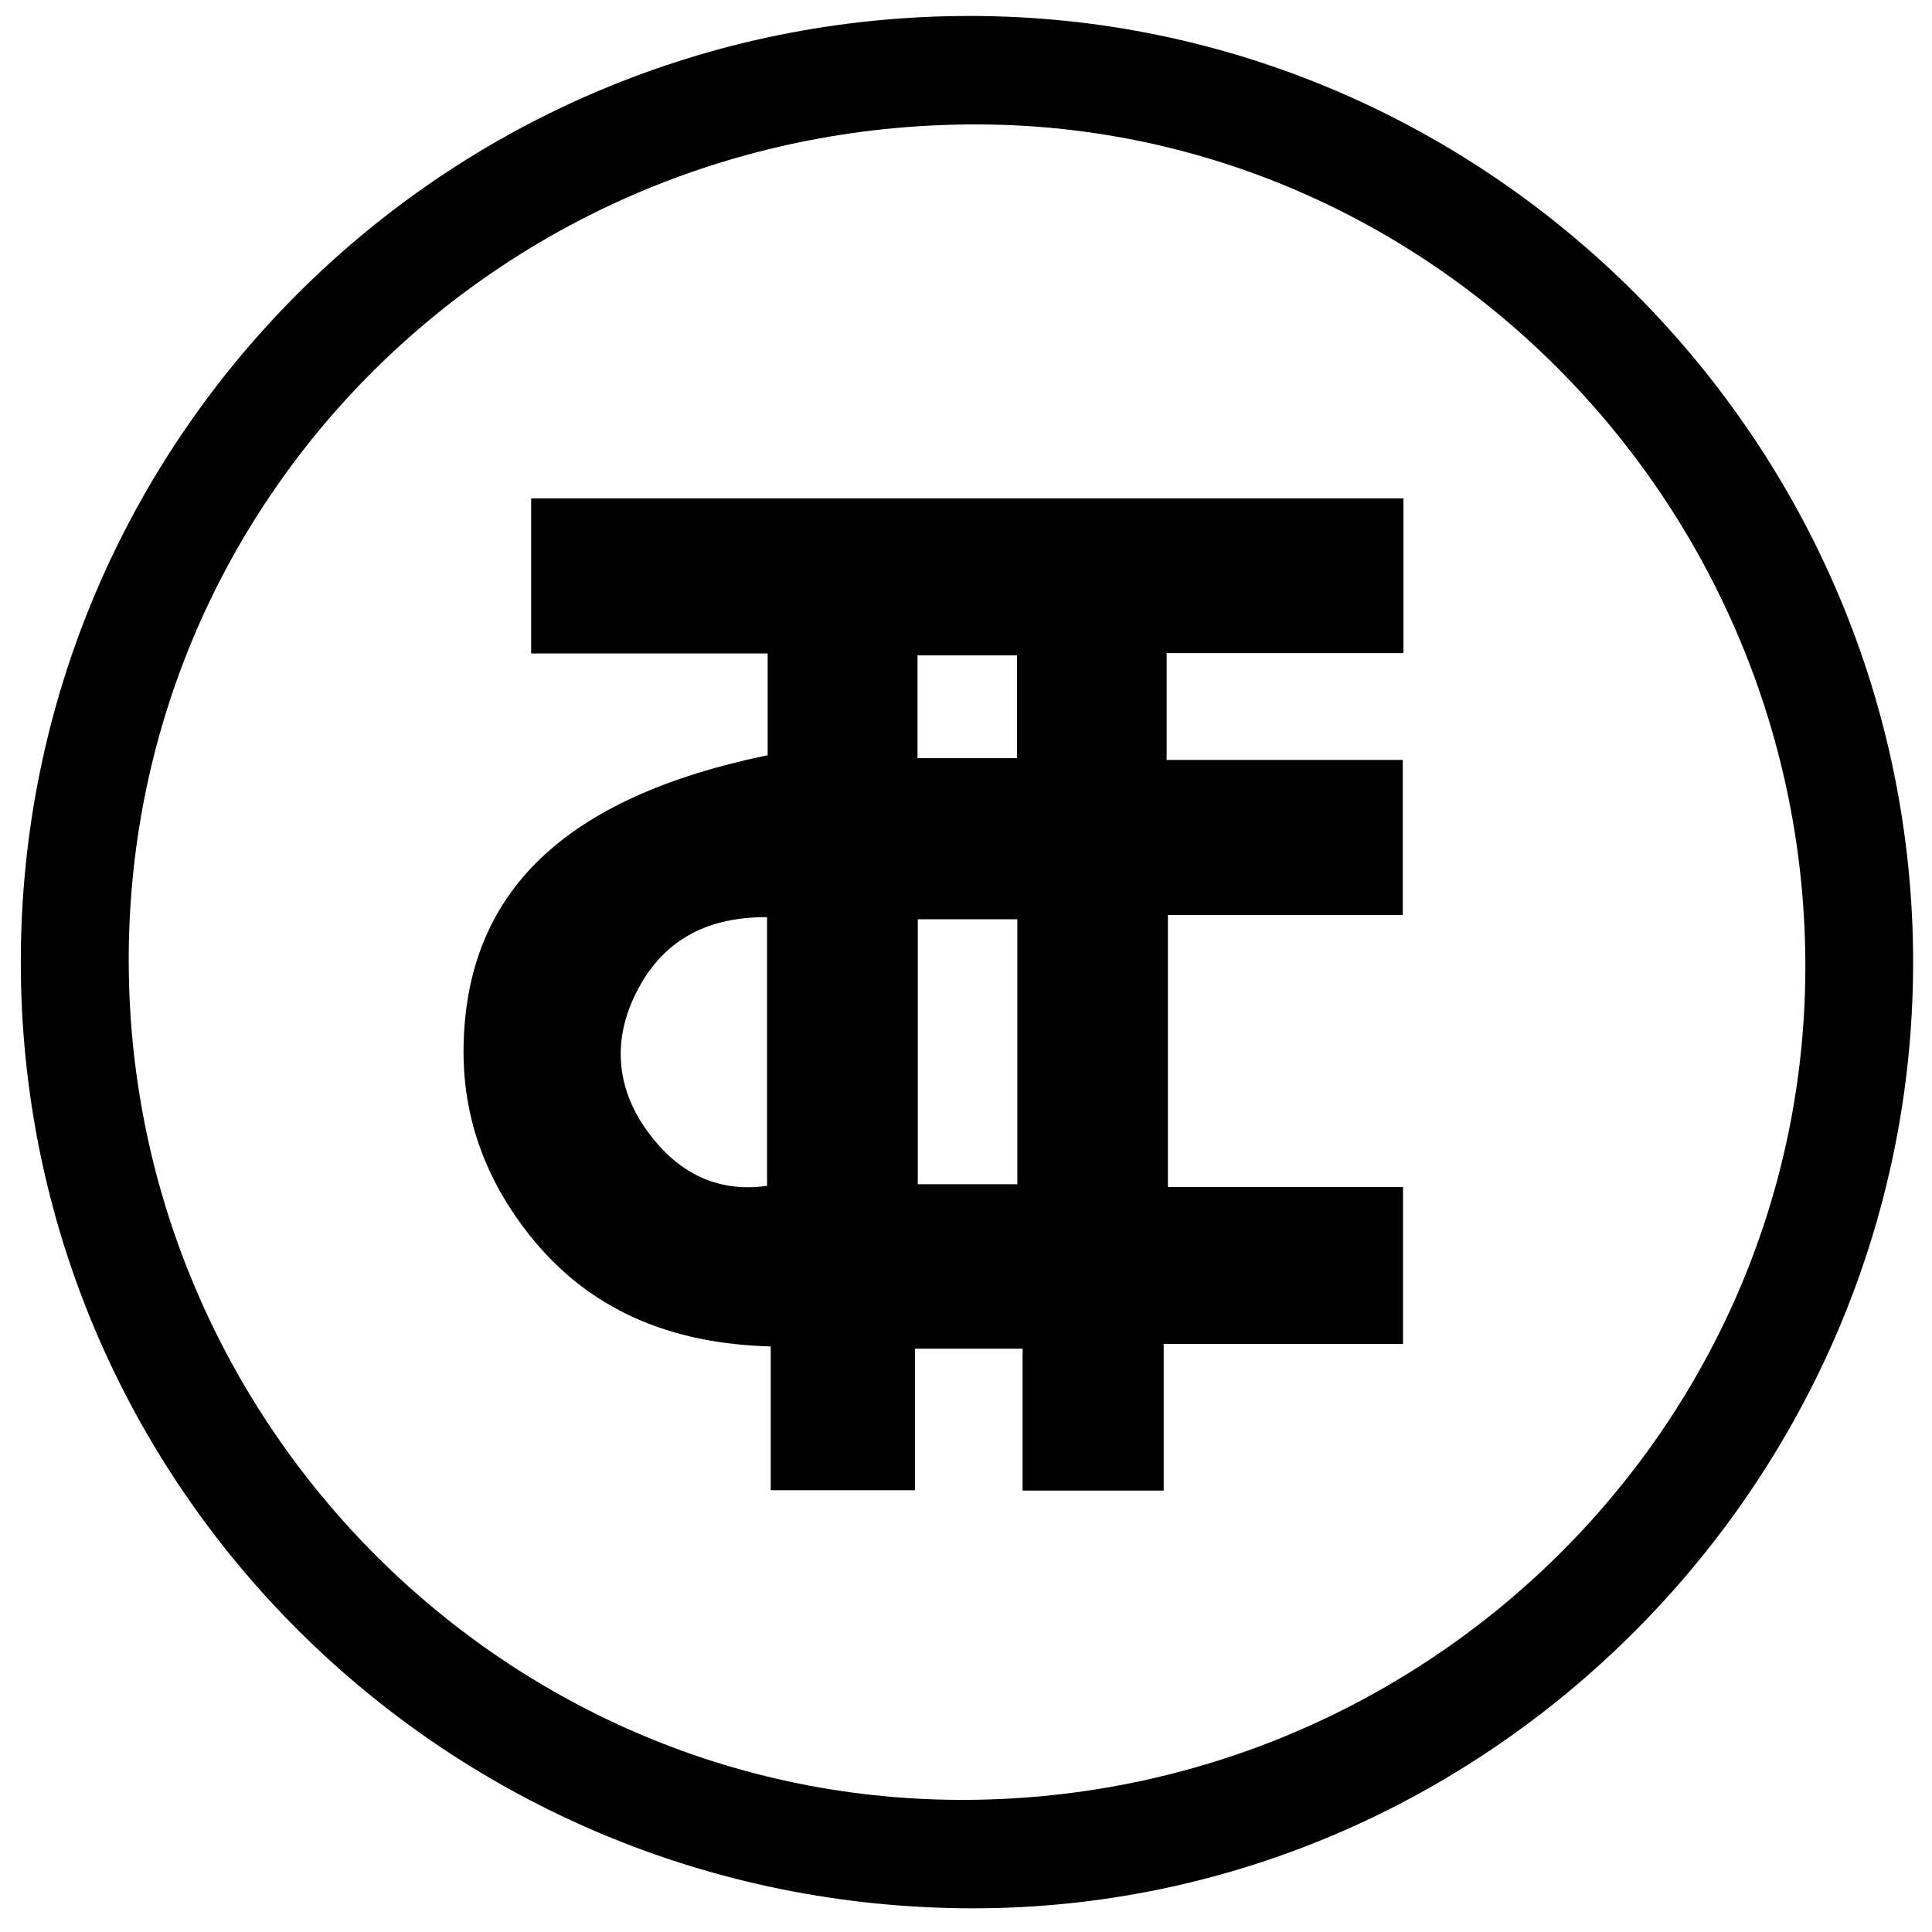 <?xml version="1.0" encoding="iso-8859-1"?>
<!-- Generator: Adobe Illustrator 19.0.0, SVG Export Plug-In . SVG Version: 6.00 Build 0)  -->
<svg version="1.1" id="Layer_1" xmlns="http://www.w3.org/2000/svg" xmlns:xlink="http://www.w3.org/1999/xlink" x="0px" y="0px"
	 viewBox="0 0 2000 2000" style="enable-background:new 0 0 2000 2000;" xml:space="preserve">
<path d="M1003.882,16.522c536.985-0.004,976.891,441.612,976.579,980.376c-0.31,536.57-440.346,978.9-973.504,978.576
	C461.21,1975.143,20.969,1537.07,21.539,994.909C22.108,453.749,461.1,16.525,1003.882,16.522z M133.261,988.495
	c-2.899,478.378,383.258,872.074,857.964,874.714c481.631,2.679,875.948-383.552,877.668-859.67
	c1.726-477.906-382.582-871.827-853.372-874.718C528.906,125.833,136.169,508.515,133.261,988.495z M1452.871,515.89
	c0,53.922,0,104.354,0,160.197c-82.978,0-162.921,0-245.16,0c0,38.948,0,72.48,0,110.587c80.781,0,160.788,0,244.433,0
	c0,54.718,0,105.011,0,160.599c-79.406,0-159.316,0-243.142,0c0,95.623,0,186.123,0,281.53c80.035,0,160.041,0,243.381,0
	c0,55.171,0,105.595,0,162.453c-81.093,0-162.421,0-247.759,0c0,53.908,0,101.507,0,151.762c-50.019,0-95.849,0-146.052,0
	c0-48.141,0-95.519,0-146.885c-38.69,0-73.111,0-111.427,0c0,48.332,0,95.869,0,146.545c-50.852,0-97.931,0-149.284,0
	c0-49.494,0-97.095,0-148.842c-102.585-2.778-187.967-36.731-250.546-116.328c-44.56-56.678-68.586-120.935-67.43-193.754
	c2.542-160.207,104.281-258.398,314.795-301.963c0-32.872,0-66.238,0-105.292c-82.142,0-162.058,0-244.825,0
	c0-56.07,0-106.476,0-160.609C850.559,515.89,1149.441,515.89,1452.871,515.89z M794.059,949.418
	c-60.584-0.255-105.265,22.295-132.879,73.202c-27.584,50.852-24.544,102.508,9.334,148.887
	c29.486,40.366,69.455,63.695,123.545,56.083C794.059,1133.664,794.059,1042.799,794.059,949.418z M950.09,951.609
	c0,94.434,0,184.852,0,274.302c36.874,0,69.865,0,103.041,0c0-93.382,0-182.575,0-274.302
	C1018.247,951.609,986.269,951.609,950.09,951.609z M949.801,678.449c0,35.221,0,69.399,0,106.404c34.695,0,67.555,0,102.942,0
	c0-36.371,0-70.528,0-106.404C1018.646,678.449,988.141,678.449,949.801,678.449z"/>
</svg>
